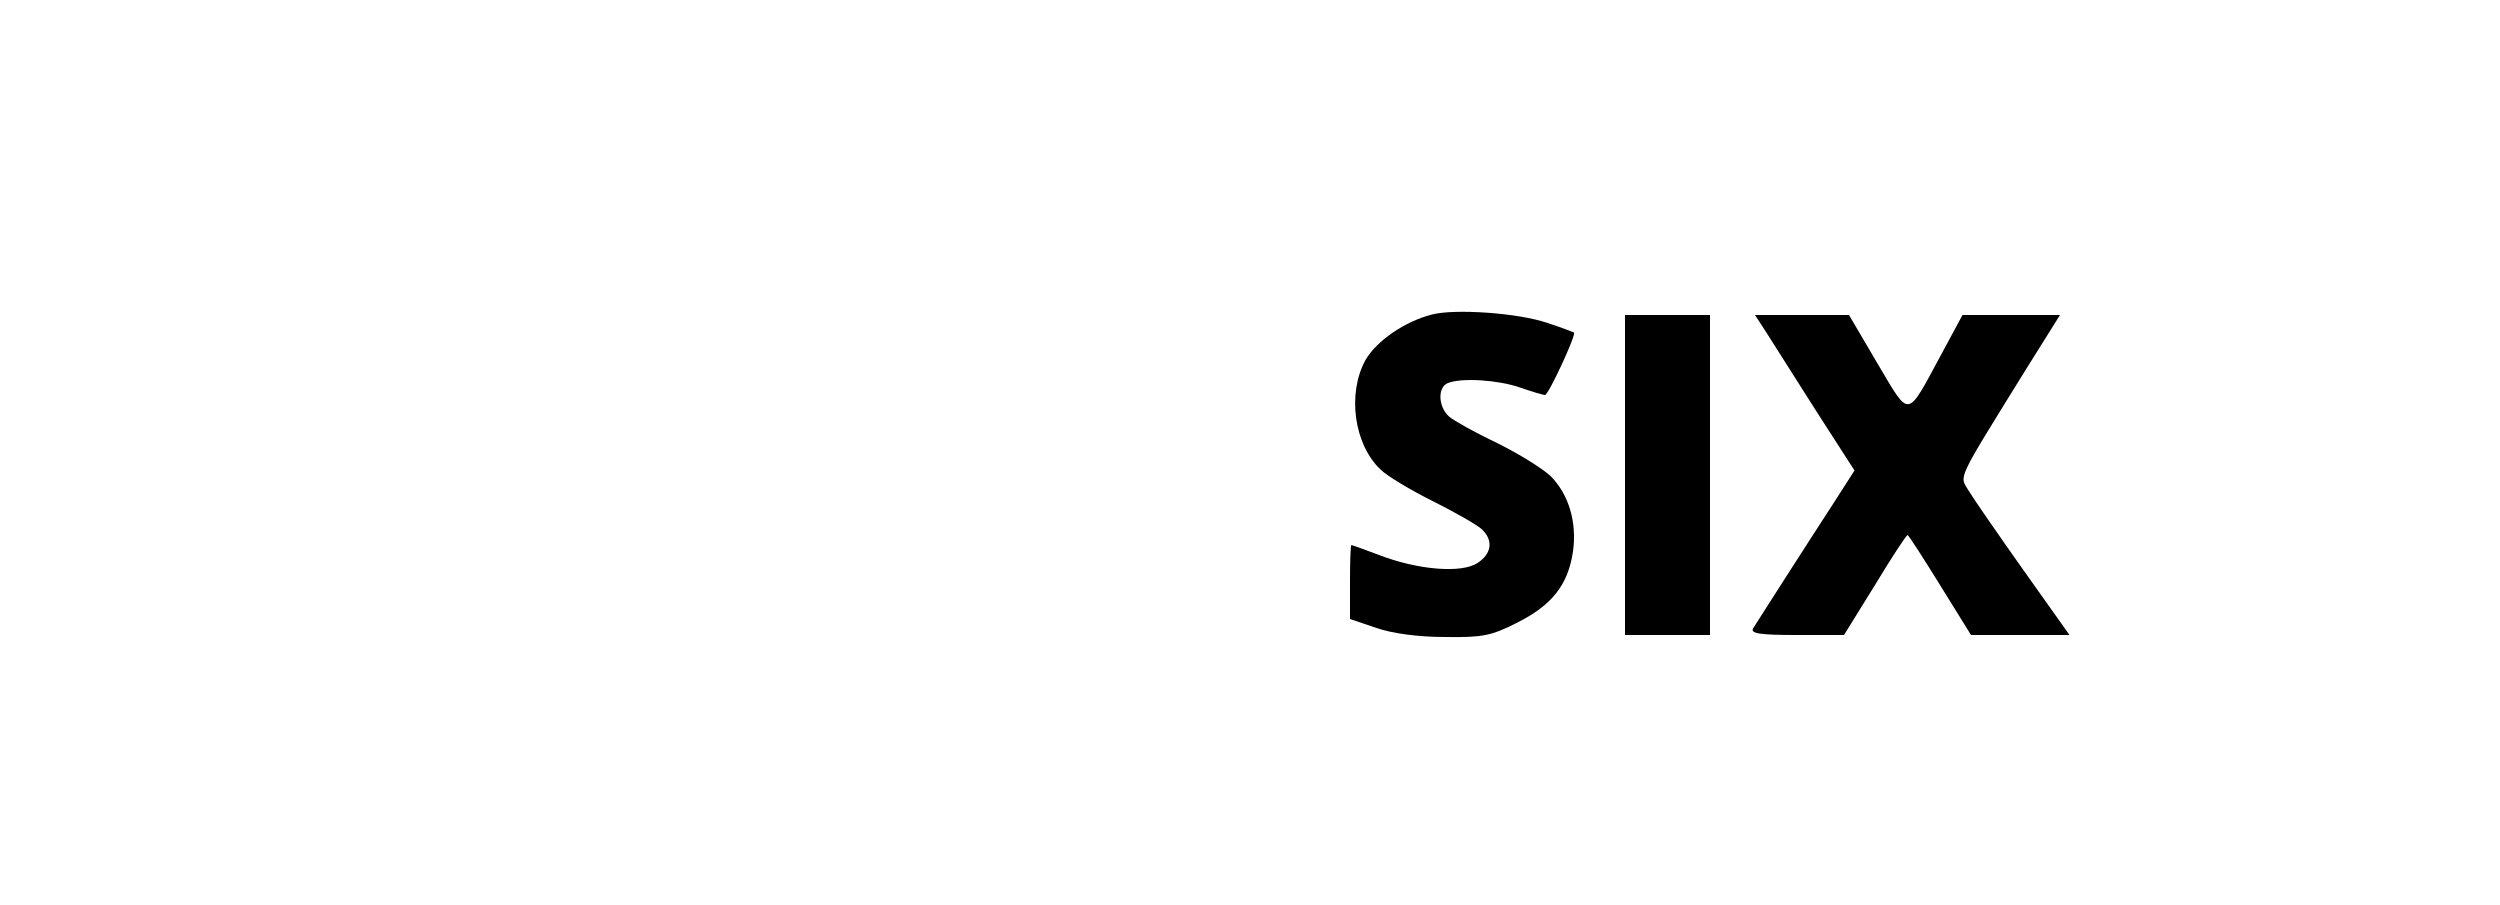 <?xml version="1.0" standalone="no"?>
<!DOCTYPE svg PUBLIC "-//W3C//DTD SVG 20010904//EN"
 "http://www.w3.org/TR/2001/REC-SVG-20010904/DTD/svg10.dtd">
<svg version="1.0" xmlns="http://www.w3.org/2000/svg"
 width="500pt" height="181pt" viewBox="0 0 500 181"
 preserveAspectRatio="xMidYMid meet">

<g transform="translate(0,181) scale(0.1,-0.1)"
fill="#000000" stroke="none">
<path d="M2864 1181 c-55 -14 -111 -53 -133 -91 -37 -67 -23 -169 30 -219 13
-13 60 -41 104 -63 44 -22 88 -47 98 -56 24 -22 21 -49 -8 -68 -32 -21 -119
-14 -197 16 -29 11 -54 20 -55 20 -2 0 -3 -33 -3 -74 l0 -74 53 -18 c32 -11
84 -18 137 -18 75 -1 92 2 145 29 69 35 101 75 111 142 8 58 -8 114 -45 151
-16 15 -64 45 -107 66 -44 21 -87 45 -96 53 -22 20 -23 59 -2 67 28 11 101 6
144 -9 23 -8 46 -15 50 -15 7 0 63 121 58 125 -2 1 -25 10 -53 19 -57 20 -185
29 -231 17z"/>
<path d="M3250 860 l0 -320 85 0 85 0 0 320 0 320 -85 0 -85 0 0 -320z"/>
<path d="M3534 1143 c13 -21 58 -91 99 -156 l76 -118 -43 -67 c-24 -37 -68
-105 -98 -152 -30 -47 -58 -91 -62 -97 -5 -10 14 -13 87 -13 l95 0 62 100 c33
55 63 100 65 100 2 0 31 -45 65 -100 l62 -100 98 0 99 0 -93 131 c-51 72 -100
143 -109 158 -18 31 -27 13 116 244 l67 107 -98 0 -97 0 -42 -78 c-71 -131
-62 -130 -128 -19 l-57 97 -94 0 -94 0 24 -37z"/>
</g>
</svg>
